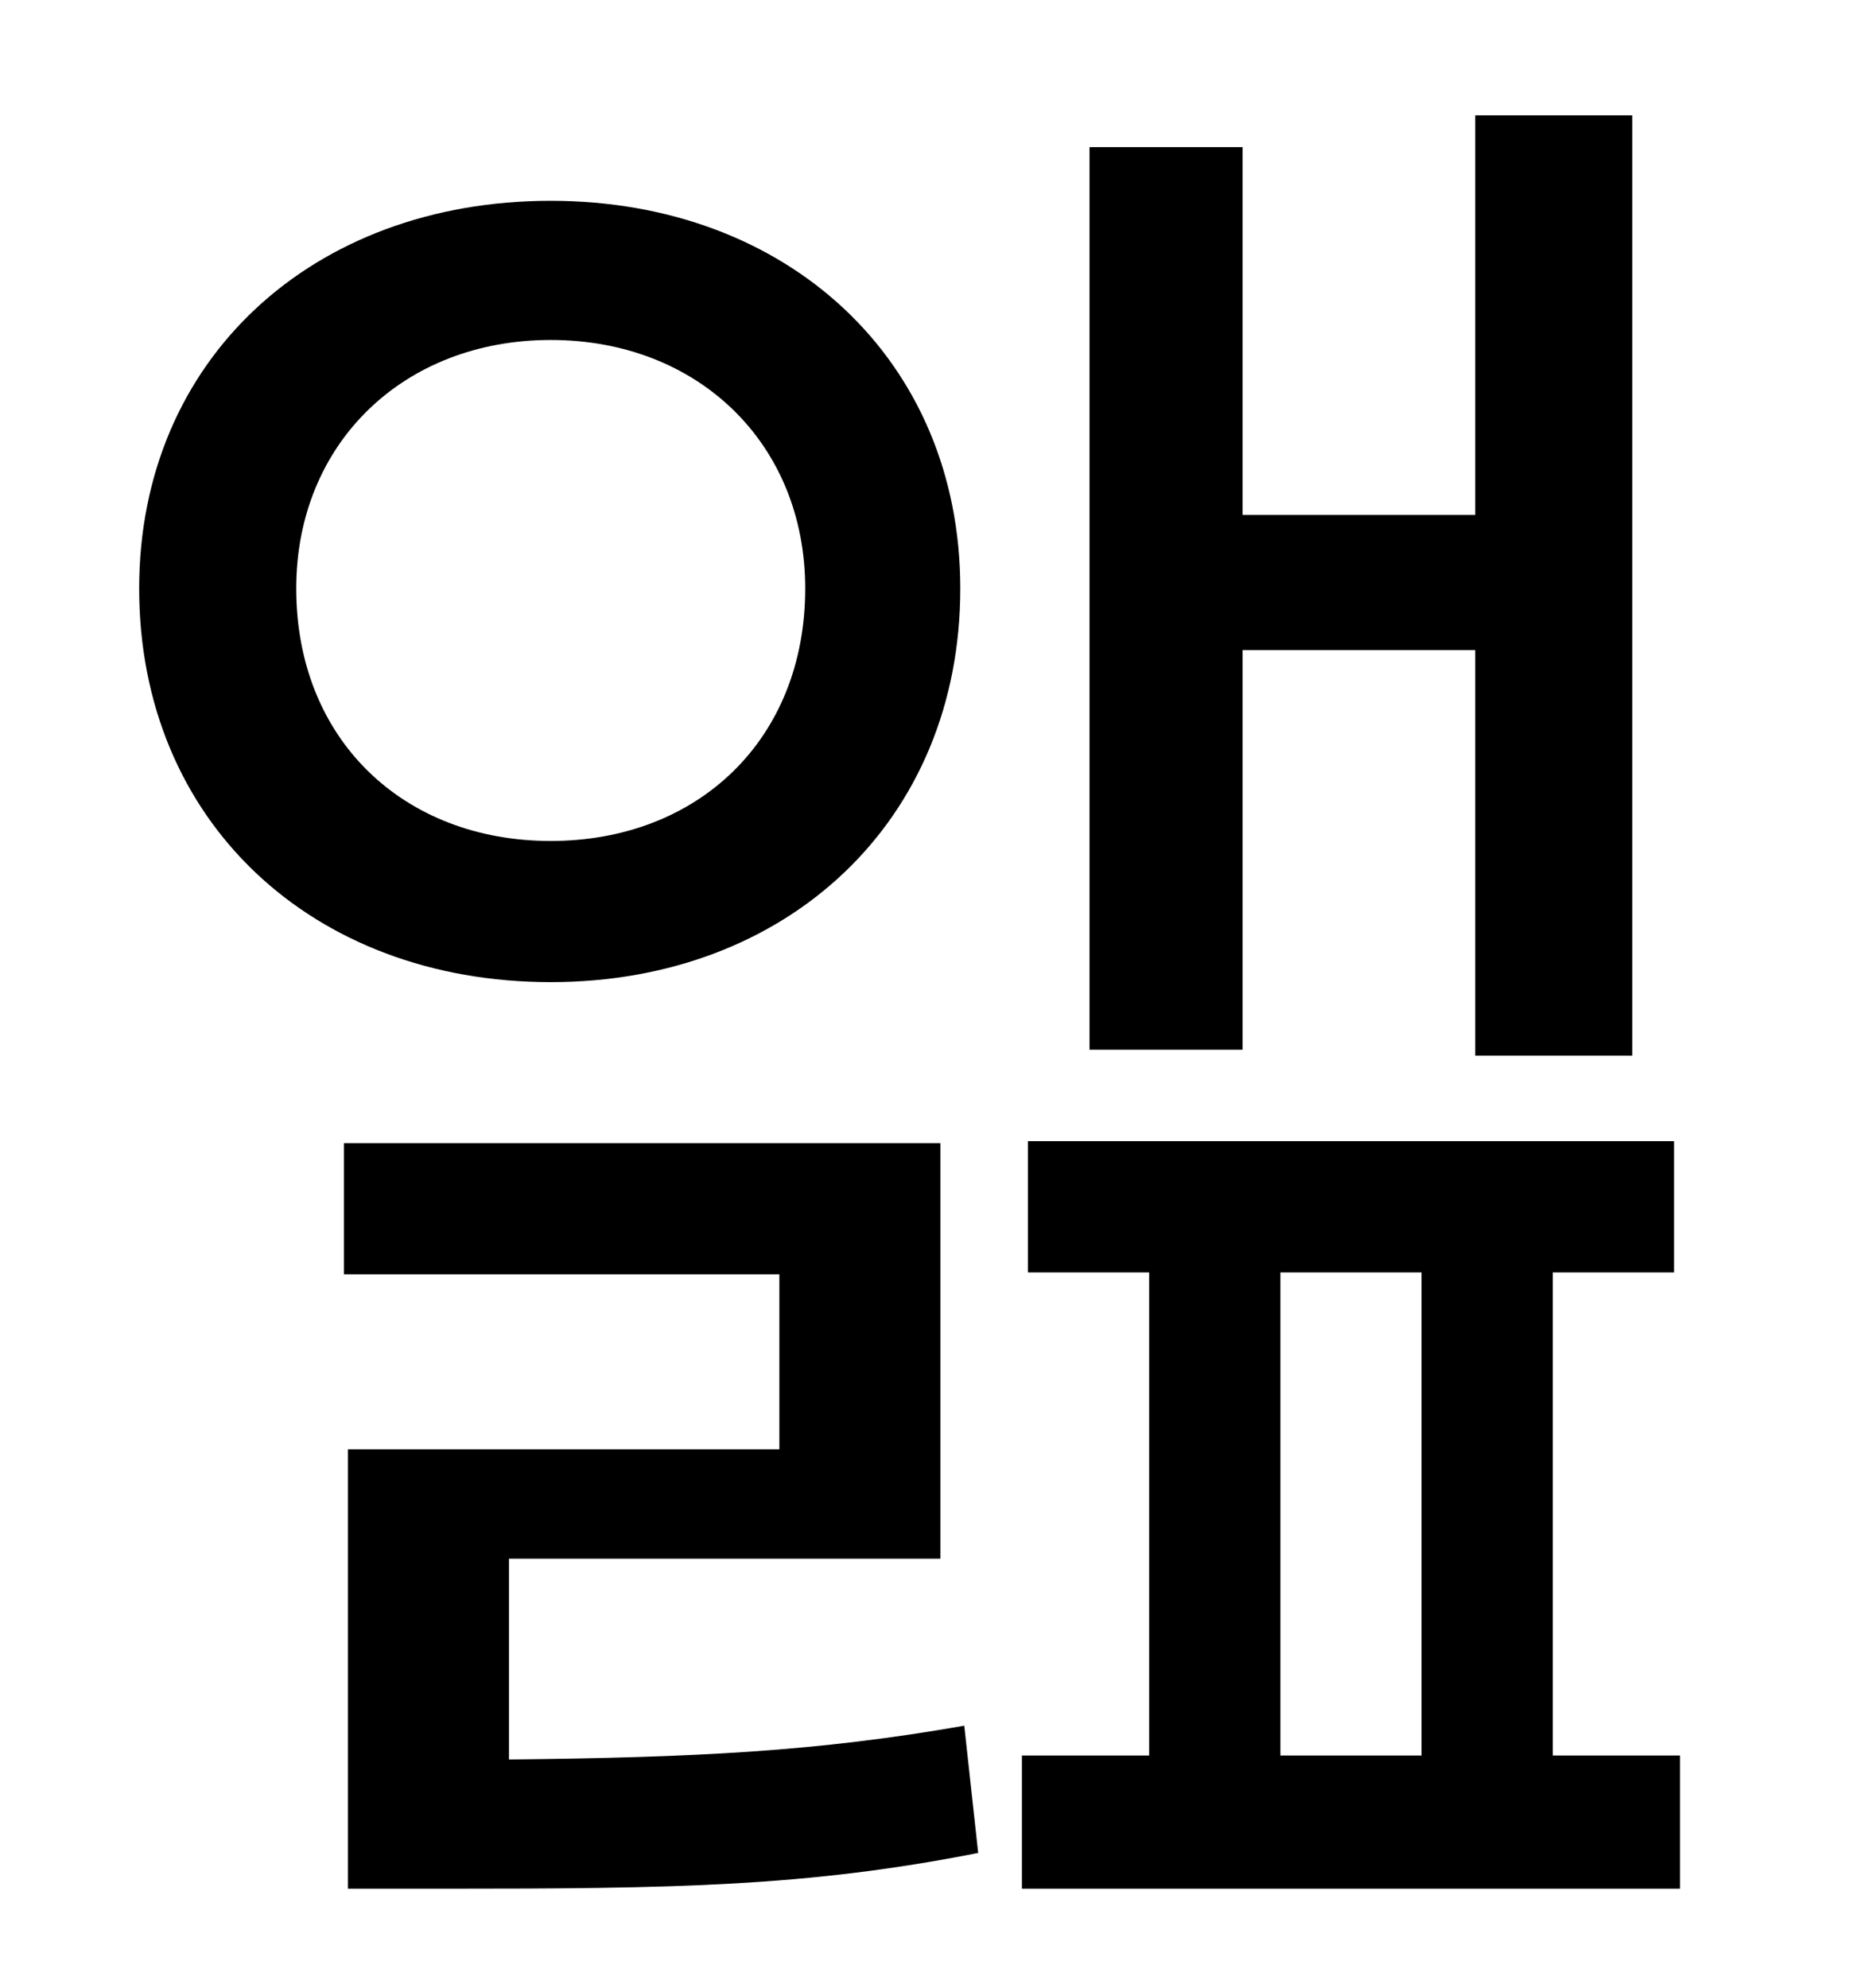 <?xml version="1.0" standalone="no"?>
<!DOCTYPE svg PUBLIC "-//W3C//DTD SVG 1.1//EN" "http://www.w3.org/Graphics/SVG/1.1/DTD/svg11.dtd" >
<svg xmlns="http://www.w3.org/2000/svg" xmlns:xlink="http://www.w3.org/1999/xlink" version="1.1" viewBox="-10 0 930 1000">
   <path fill="currentColor"
d="M615 327v201h-77v-454h77v185h117v-201h79v473h-79v-204h-117zM139 296c0 76 54 127 128 127s128 -51 128 -127c0 -73 -54 -125 -128 -125s-128 52 -128 125zM473 296c0 117 -87 198 -206 198c-120 0 -207 -81 -207 -198c0 -115 87 -195 207 -195c119 0 206 80 206 195z
M246 784v101c94 -1 155 -4 229 -17l7 64c-86 17 -153 18 -269 18h-48v-221h217v-88h-219v-66h300v209h-217zM634 640v243h71v-243h-71zM771 883h64v67h-331v-67h64v-243h-61v-66h325v66h-61v243z" />
</svg>
